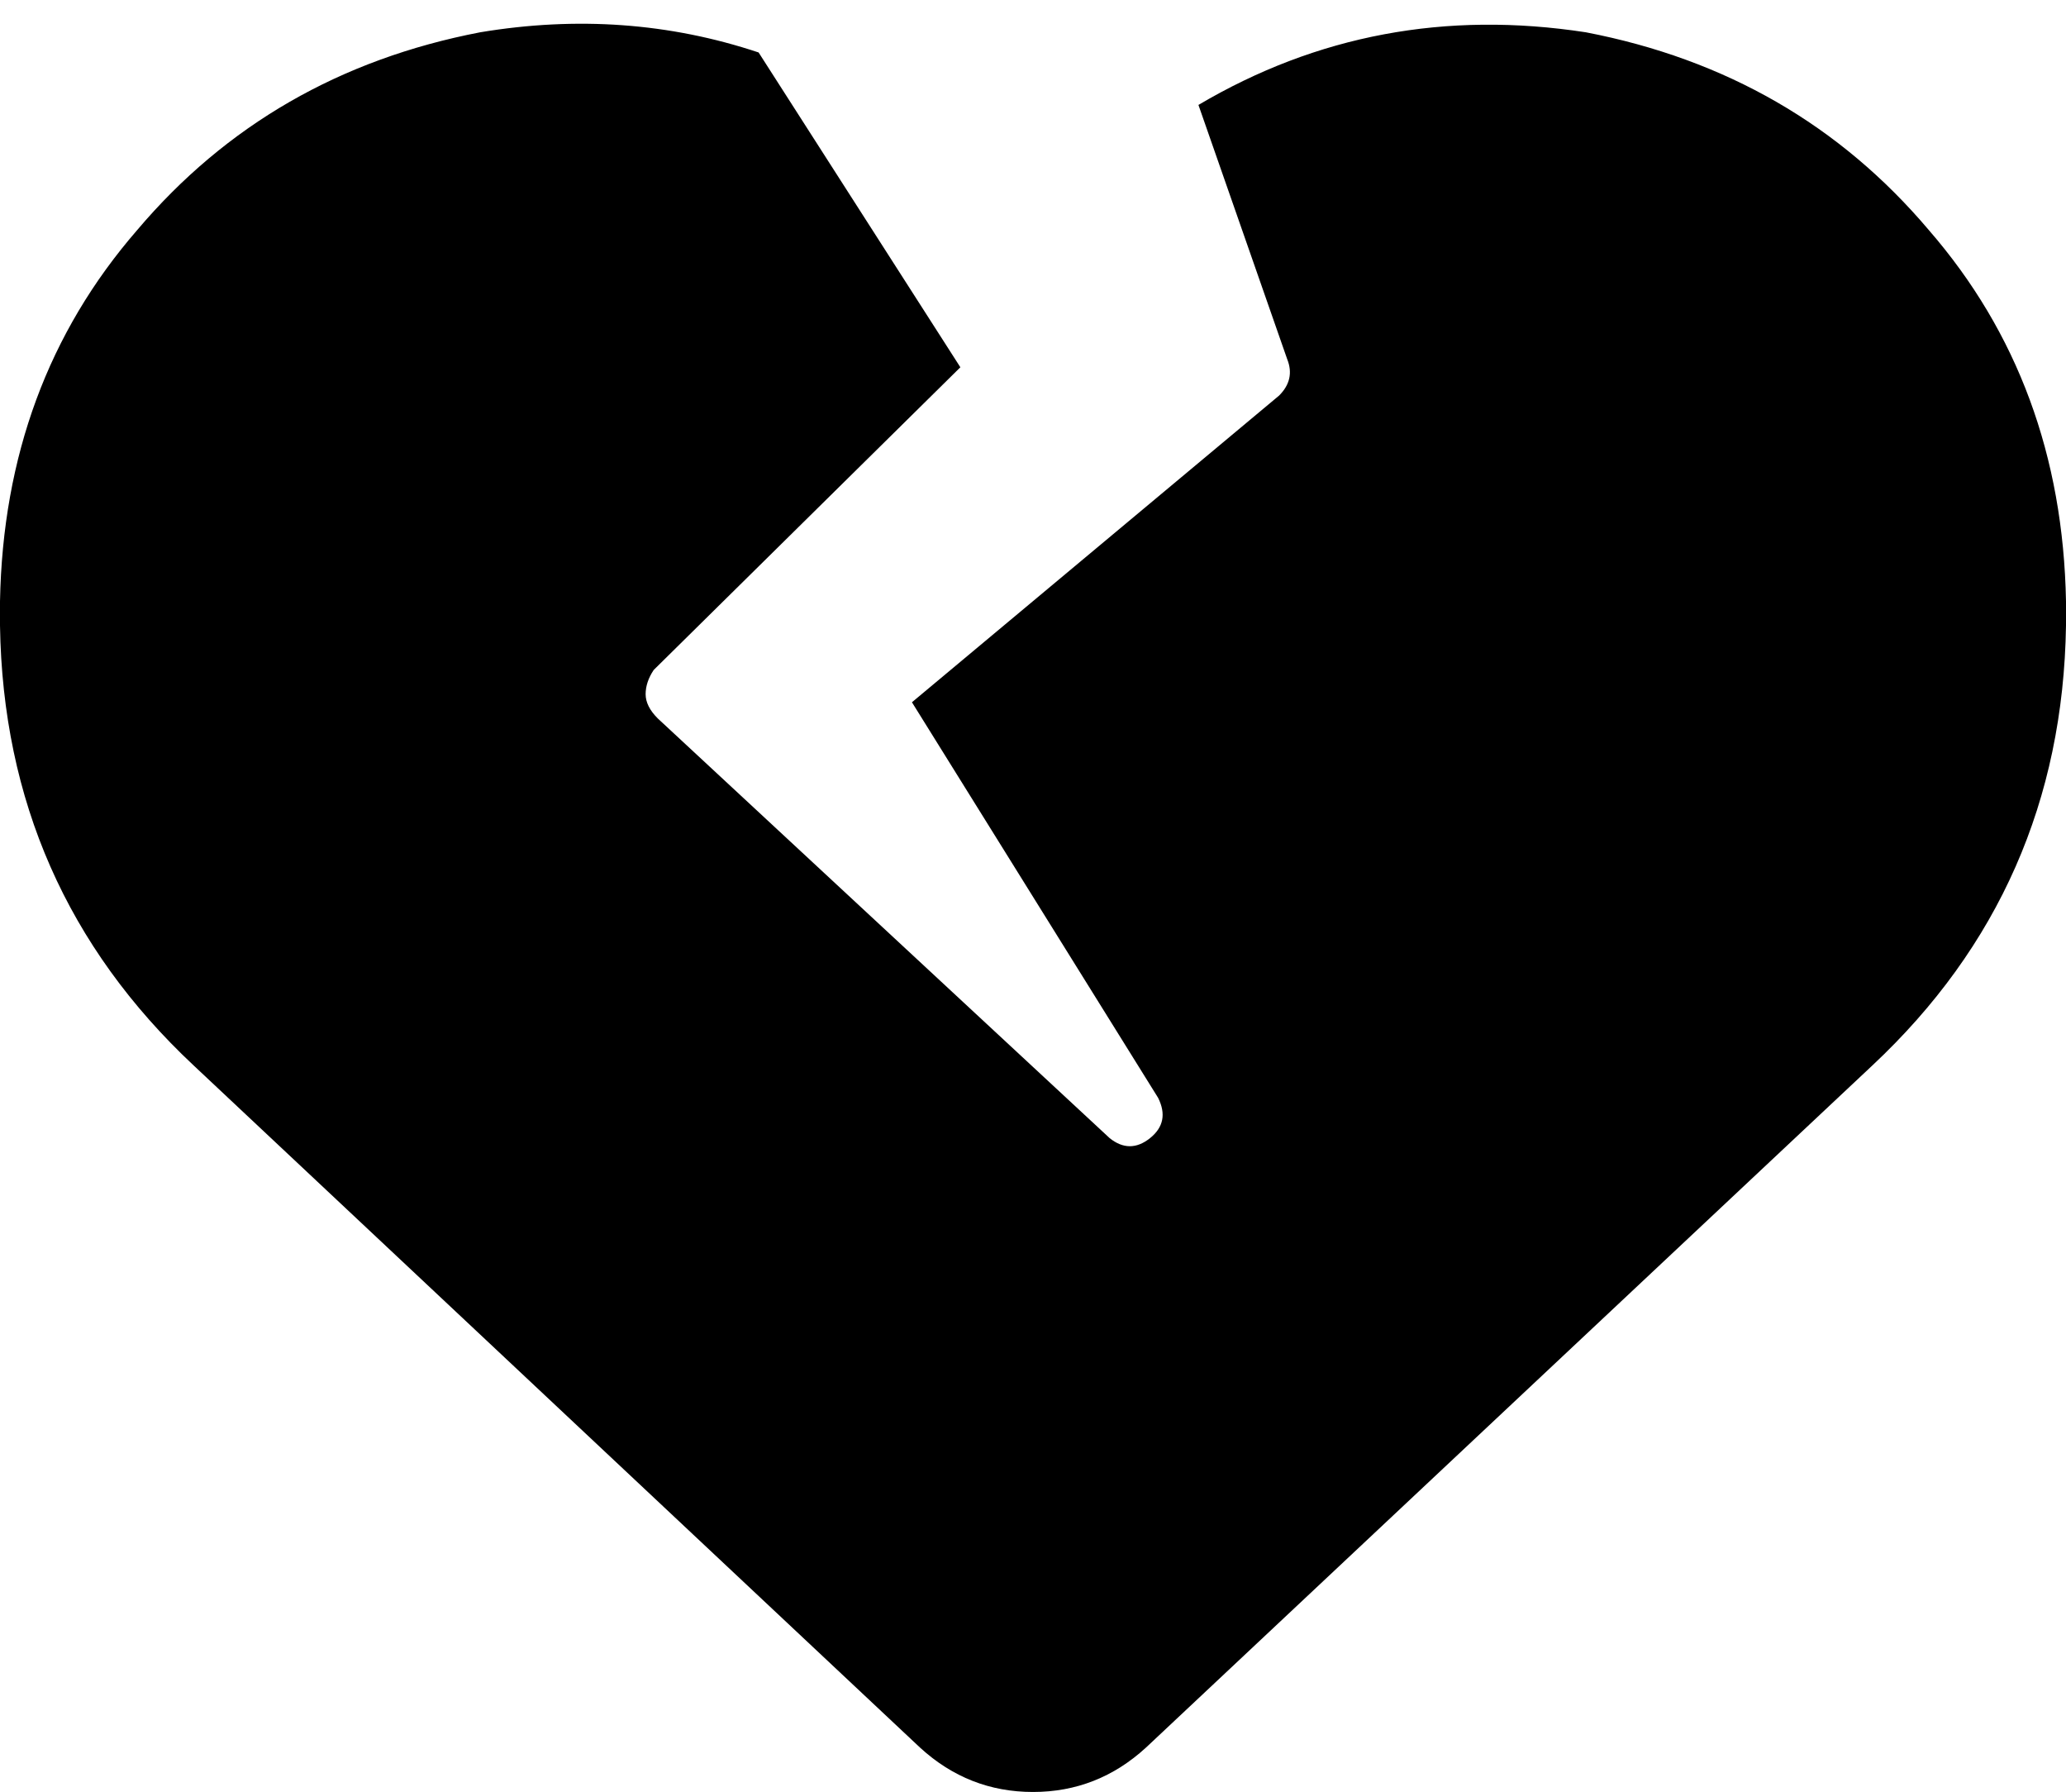 <svg xmlns="http://www.w3.org/2000/svg" viewBox="0 0 512 444">
    <path d="M 119 8 Q 155 2 188 13 L 238 91 L 162 166 Q 160 169 160 172 Q 160 175 163 178 L 275 282 Q 280 286 285 282 Q 290 278 287 272 L 226 174 L 317 98 Q 321 94 319 89 L 297 26 Q 341 0 393 8 Q 445 18 478 57 Q 511 95 512 149 L 512 155 Q 511 220 464 264 L 284 433 Q 272 444 256 444 Q 240 444 228 433 L 48 264 Q 1 220 0 155 L 0 149 Q 1 95 34 57 Q 67 18 119 8 L 119 8 Z"/>
</svg>
